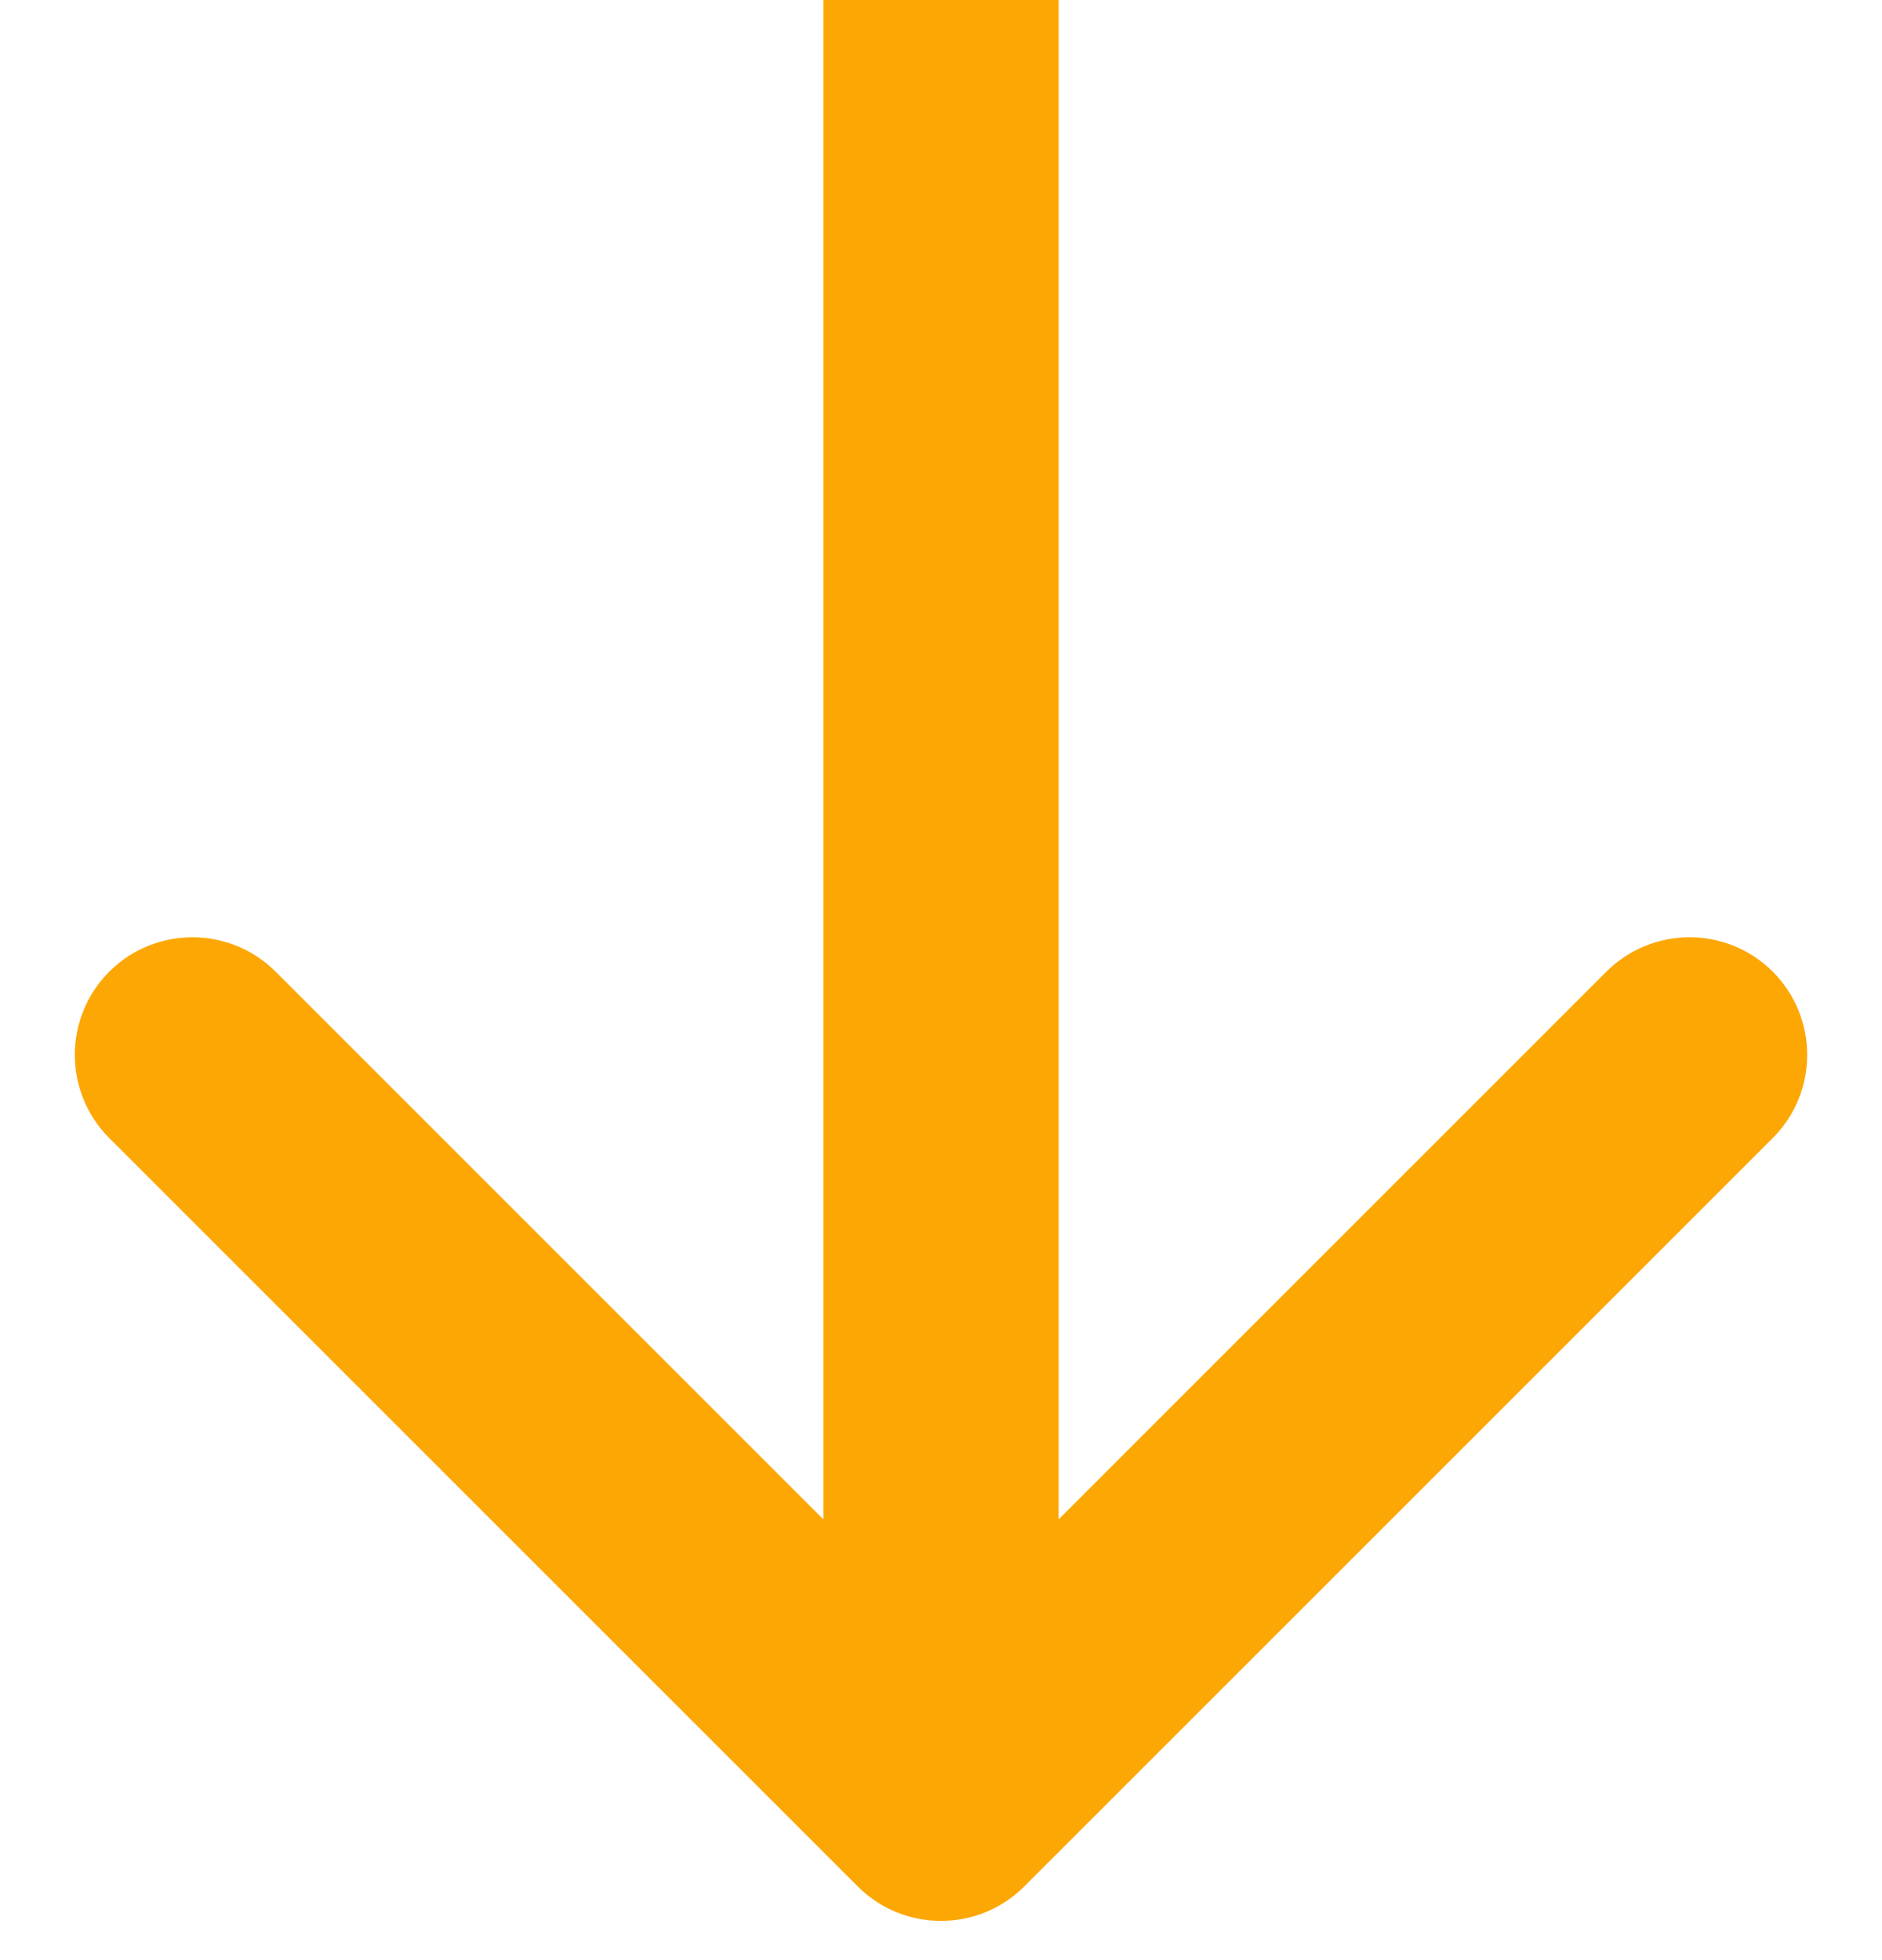 <svg width="24" height="25" viewBox="0 0 24 25" fill="none" xmlns="http://www.w3.org/2000/svg">
<path d="M10.939 24.061C11.525 24.646 12.475 24.646 13.061 24.061L22.607 14.515C23.192 13.929 23.192 12.979 22.607 12.393C22.021 11.808 21.071 11.808 20.485 12.393L12 20.879L3.515 12.393C2.929 11.808 1.979 11.808 1.393 12.393C0.808 12.979 0.808 13.929 1.393 14.515L10.939 24.061ZM10.5 0V6H13.5V0L10.5 0ZM10.5 6L10.5 23H13.5L13.5 6H10.5Z" fill="#FDA704"/>
</svg>

